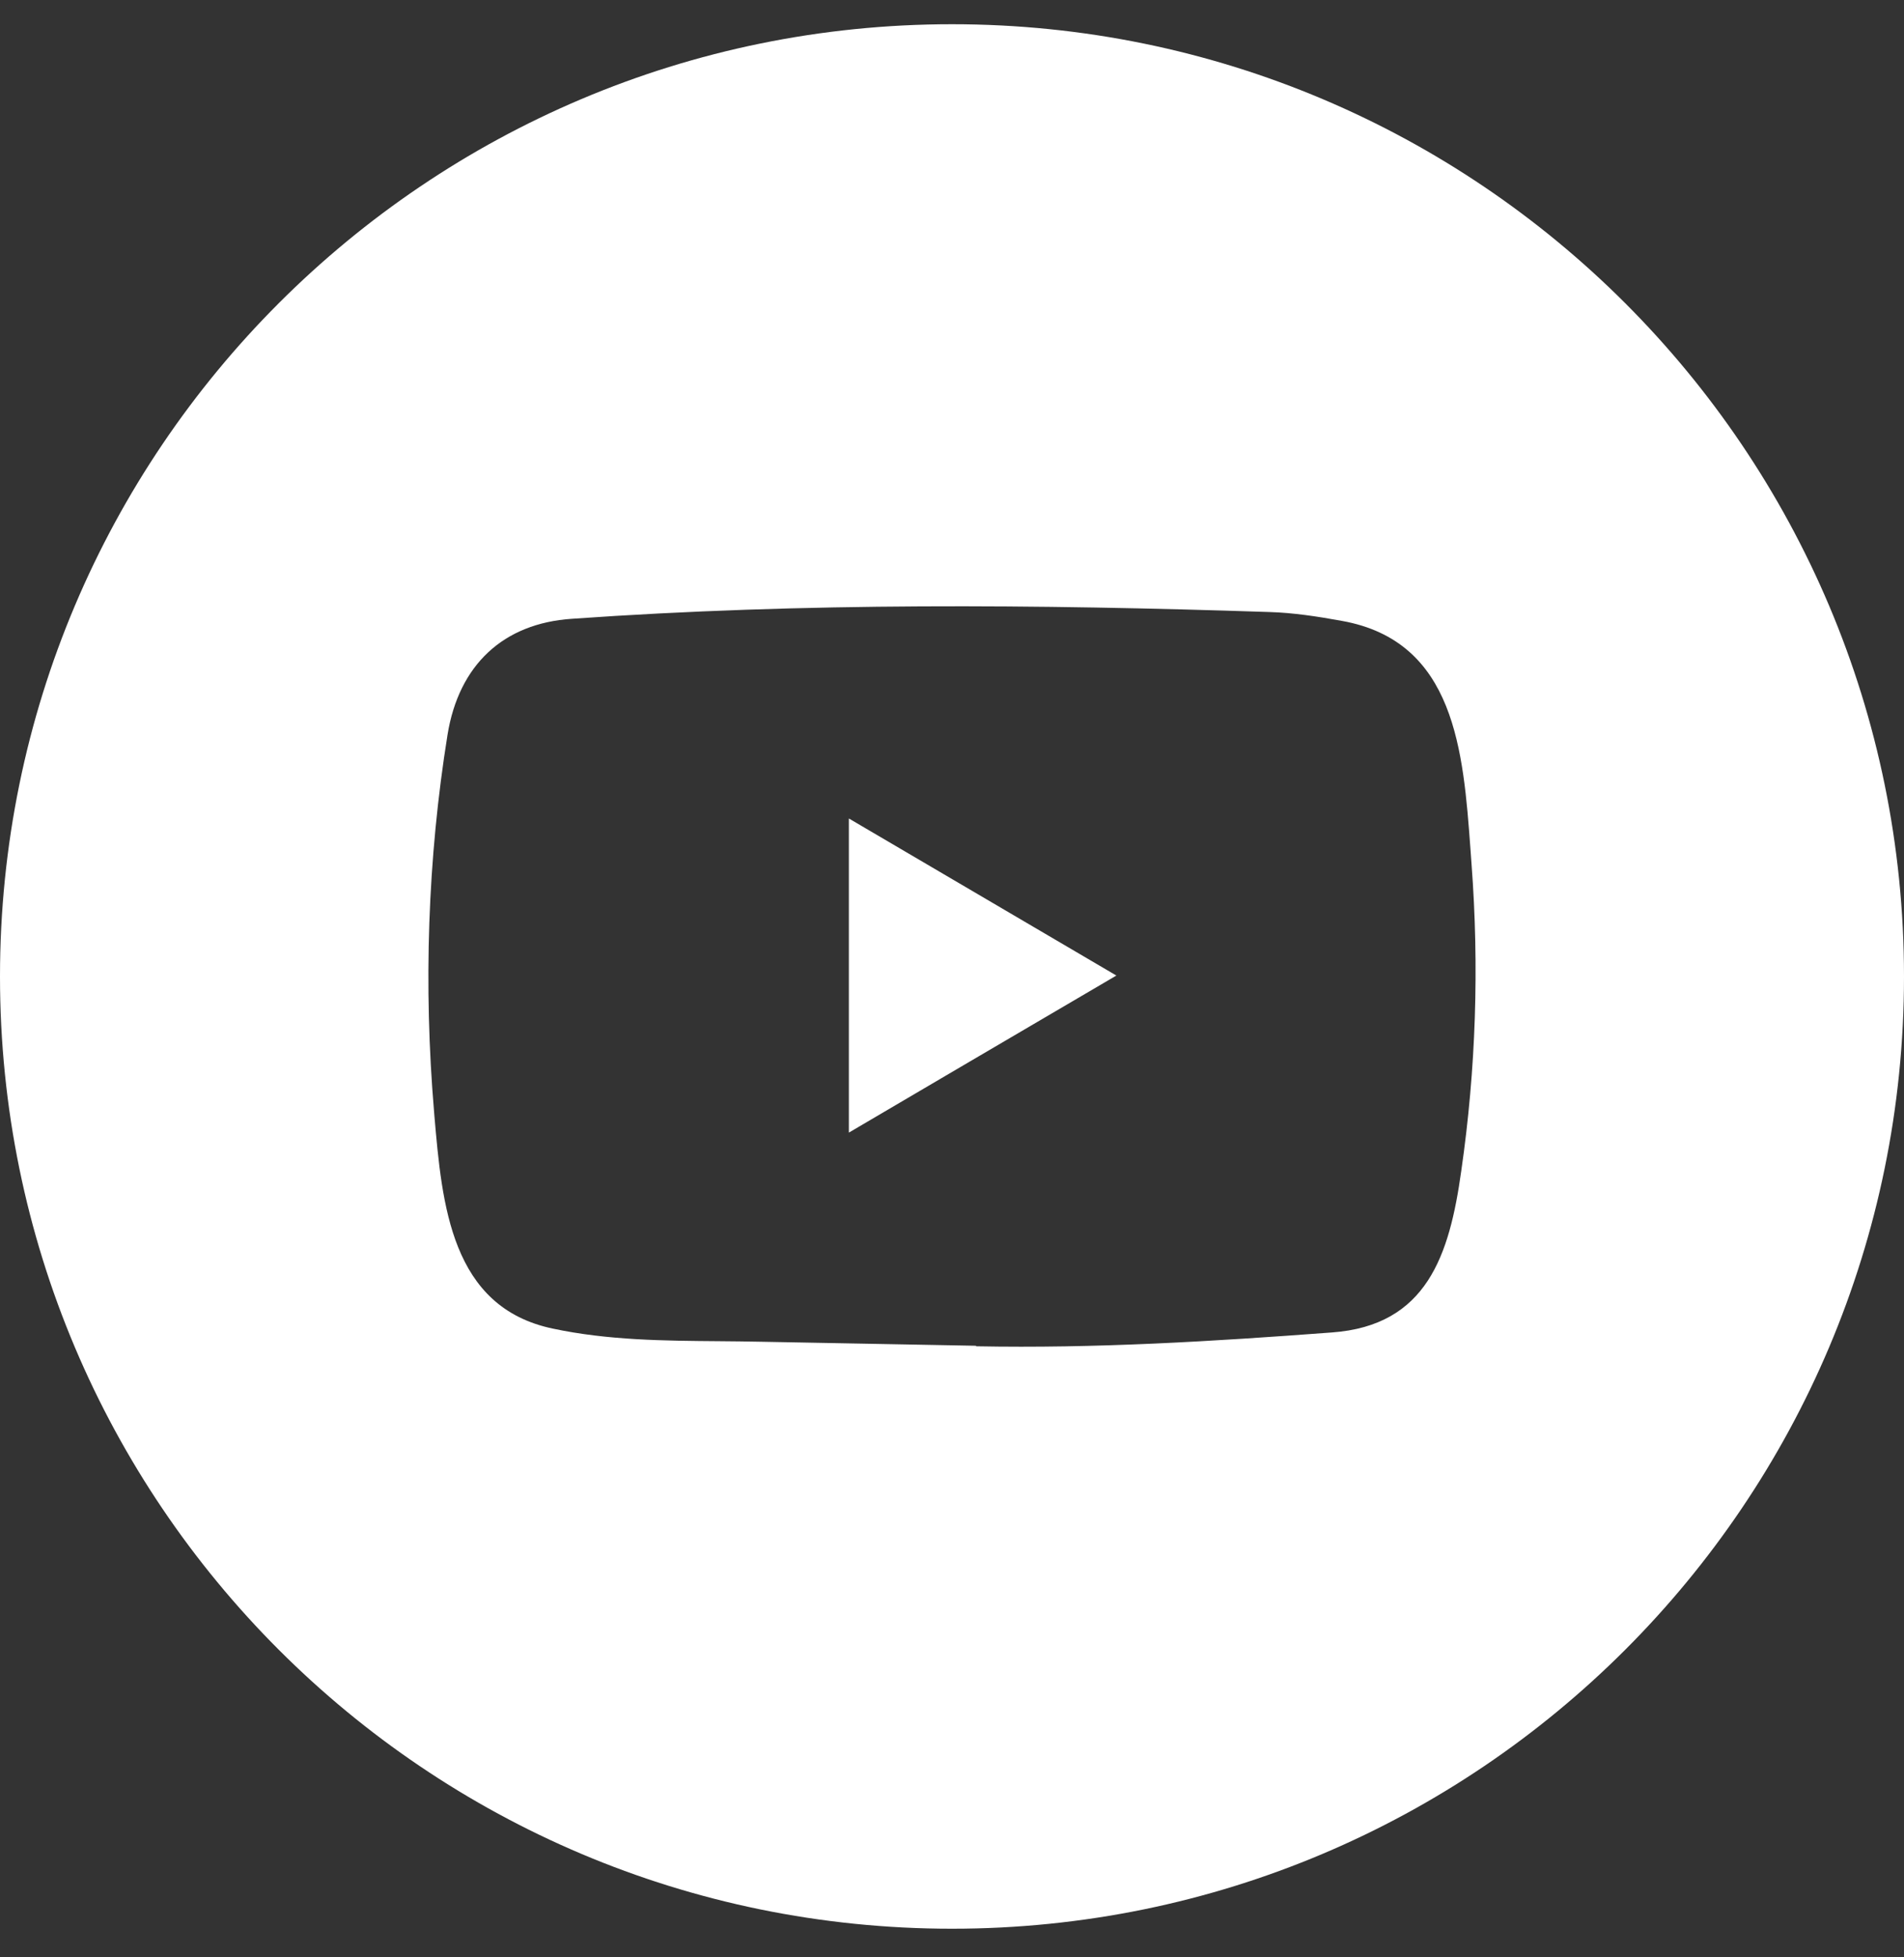 <svg width="36" height="37" viewBox="0 0 36 37" fill="none" xmlns="http://www.w3.org/2000/svg">
<rect x="0" y="0" width="36" height="37" fill="#333333" stroke="none"/>
<path fill-rule="evenodd" clip-rule="evenodd" d="M18 0.458C8.059 0.458 0 8.517 0 18.459C0 28.4 8.059 36.459 18 36.459C27.941 36.459 36 28.4 36 18.459C36 8.517 27.941 0.458 18 0.458ZM14.376 25.363L18.438 25.439C18.445 25.439 18.458 25.439 18.458 25.449C20.72 25.492 22.924 25.357 25.18 25.188C26.98 25.059 27.407 23.725 27.629 22.133C27.907 20.211 27.969 18.266 27.823 16.331C27.816 16.239 27.81 16.146 27.803 16.053C27.667 14.202 27.515 12.121 25.373 11.737C24.918 11.654 24.452 11.582 23.99 11.569C19.615 11.424 15.2 11.387 10.815 11.697C9.516 11.783 8.676 12.569 8.462 13.887C8.084 16.235 8.007 18.645 8.207 21.013C8.209 21.042 8.212 21.071 8.214 21.101C8.358 22.766 8.525 24.712 10.453 25.115C11.491 25.336 12.547 25.345 13.606 25.353C13.863 25.355 14.12 25.358 14.376 25.363ZM18.157 20.172C17.458 20.583 16.757 20.995 16.05 21.41V15.472C16.83 15.929 17.604 16.384 18.379 16.839C19.284 17.371 20.19 17.903 21.108 18.441C20.12 19.02 19.14 19.595 18.157 20.172Z" fill="white"/>
</svg>
